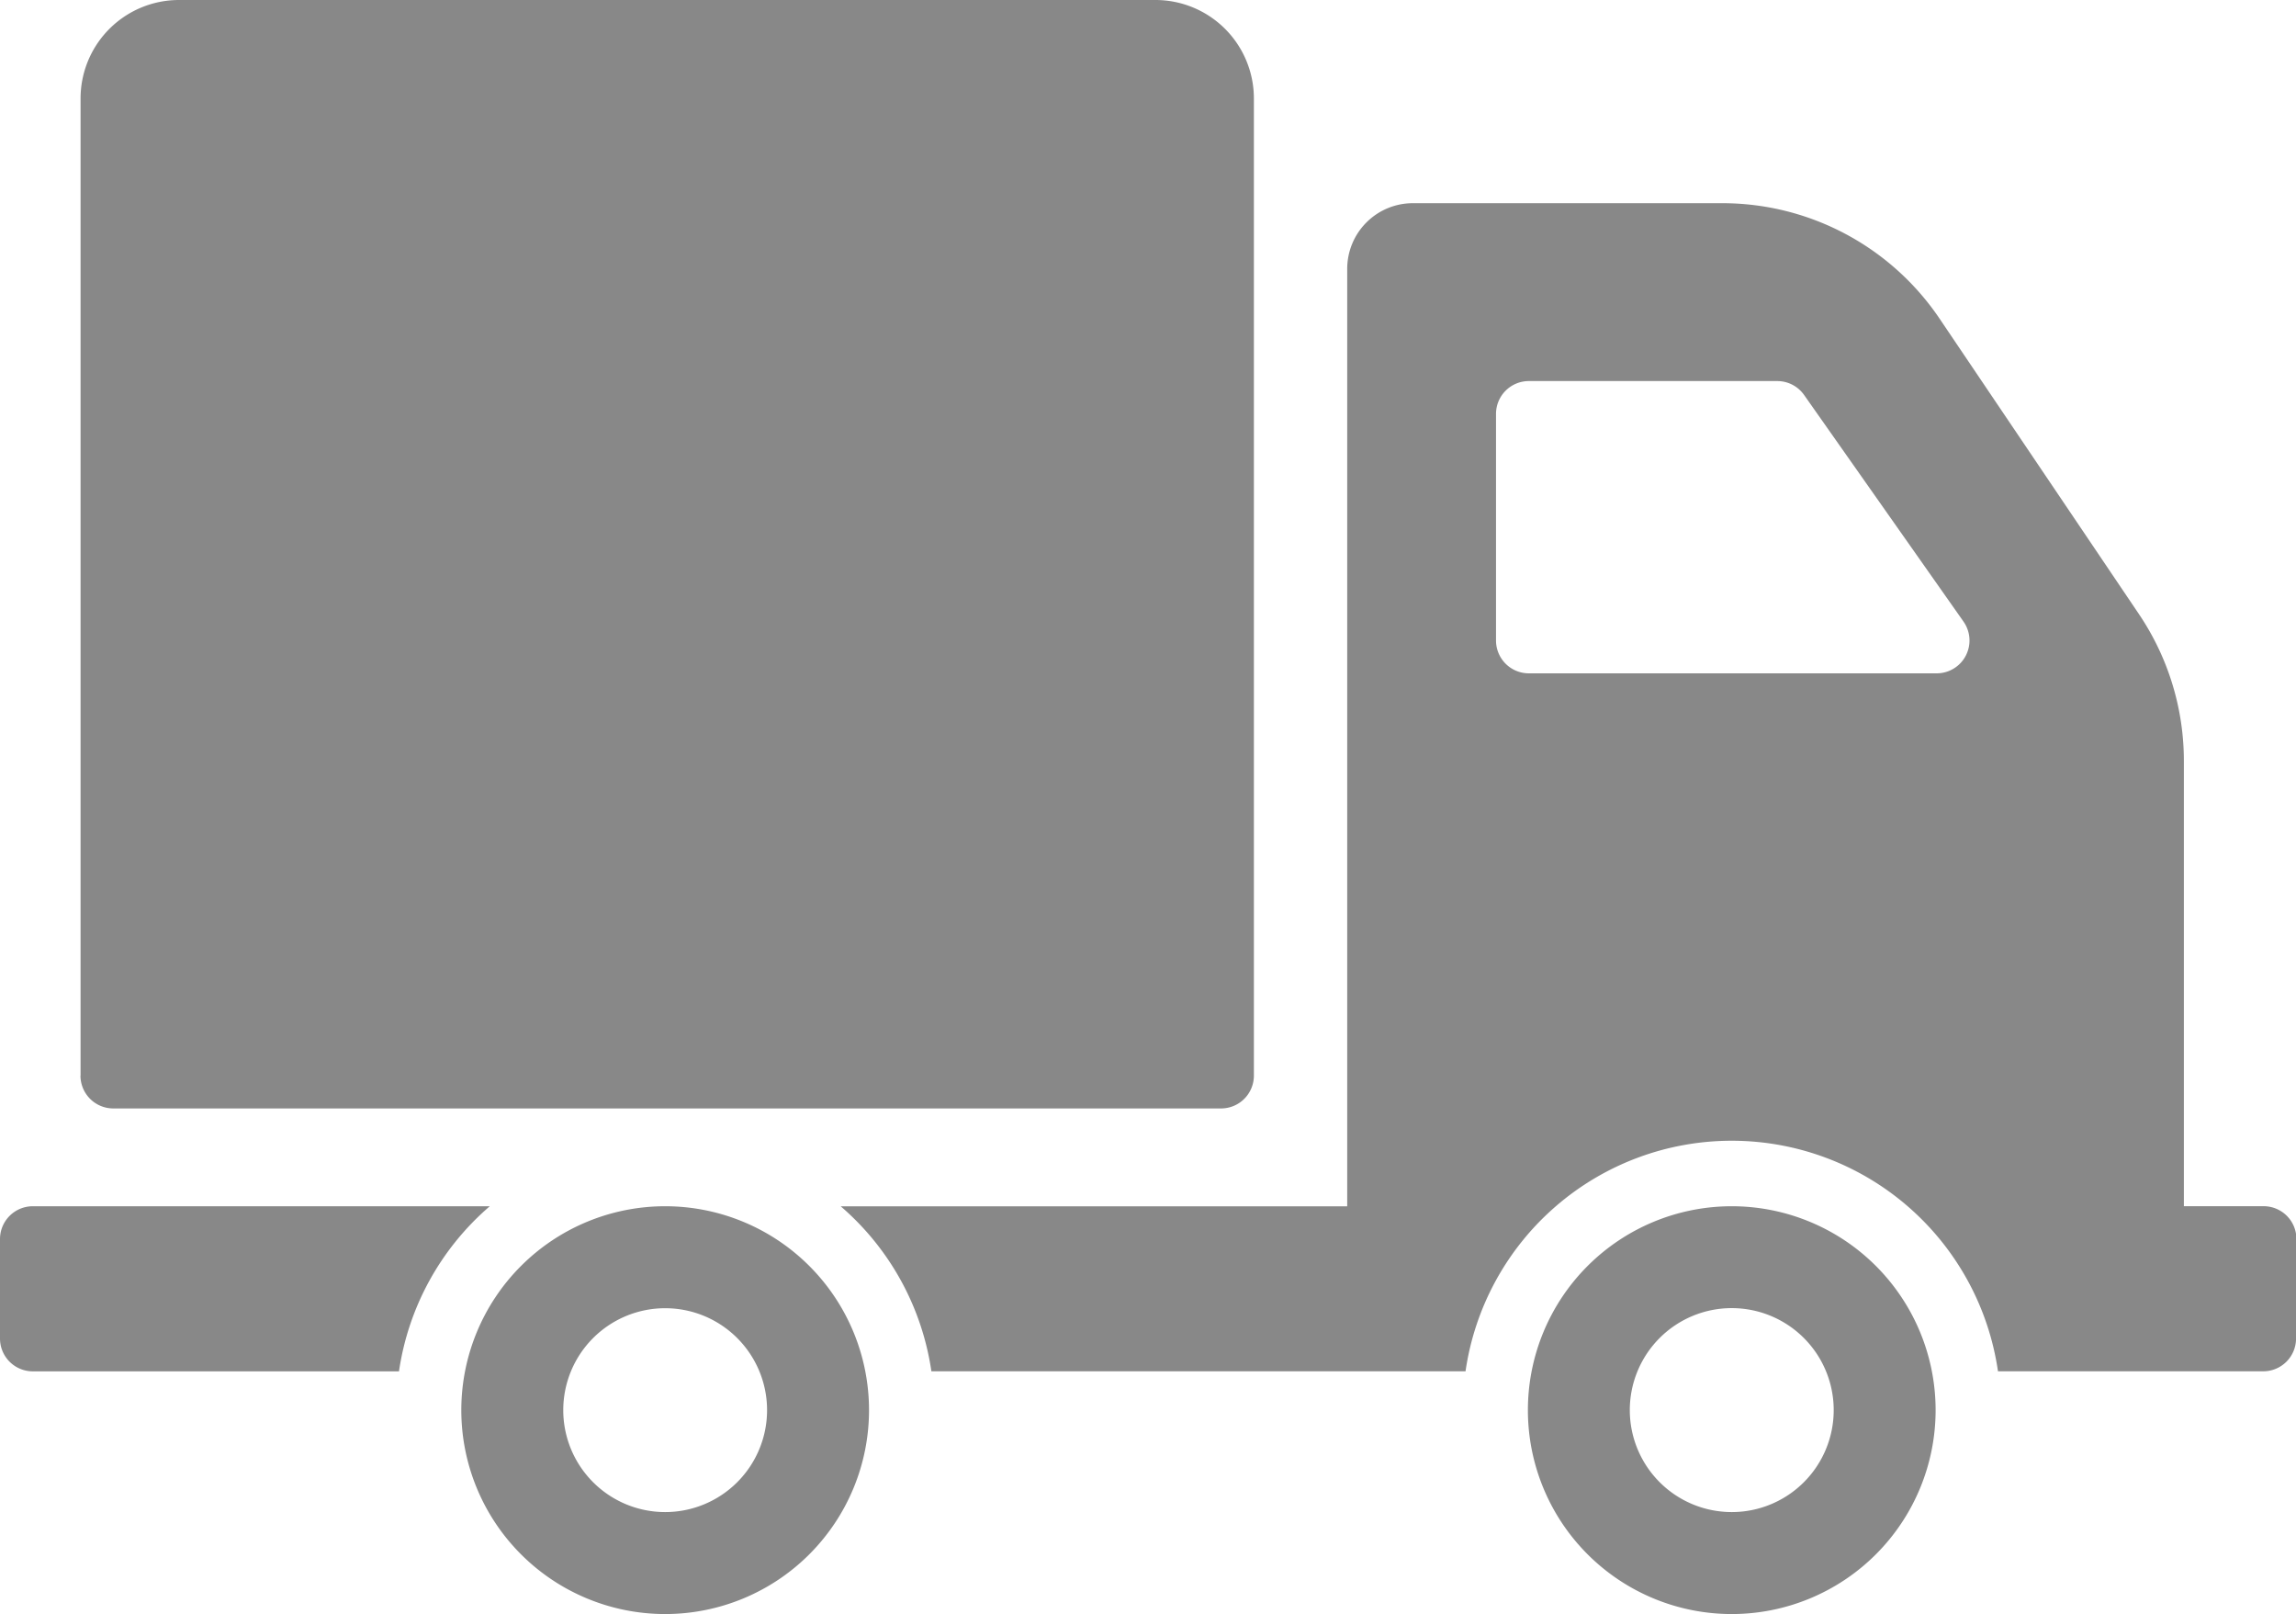 <svg id="Слой_1" data-name="Слой 1" xmlns="http://www.w3.org/2000/svg" width="489.6" height="344.1" viewBox="0 0 489.6 344.1"><title>Dostavka</title><path d="M1022.18,1308.27V1100a21,21,0,0,1,21-21h208.2a21,21,0,0,1,21,21v208.31a7,7,0,0,1-7,7H1029.16a7,7,0,0,1-7-7h0Zm168.13,71.36a43.47,43.47,0,1,1-43.47-43.47,43.47,43.47,0,0,1,43.47,43.47h0Zm-21.74,0a21.73,21.73,0,1,0-21.73,21.73,21.73,21.73,0,0,0,21.73-21.73h0Zm-59.18-43.47H1012a7,7,0,0,0-7,7v21.2a7,7,0,0,0,7,7h78.08a57.34,57.34,0,0,1,19.33-35.17h0Zm308.36,43.47a43.47,43.47,0,1,1-43.47-43.47,43.47,43.47,0,0,1,43.47,43.47h0Zm-21.73,0a21.74,21.74,0,1,0-21.73,21.73,21.73,21.73,0,0,0,21.73-21.73h0Zm98.59-36.48v21.2a7,7,0,0,1-7,7h-56.56a57.36,57.36,0,0,0-113.54,0h-113.9a57.34,57.34,0,0,0-19.33-35.17h108V1136.32a14,14,0,0,1,14-14h66a55.9,55.9,0,0,1,46.32,24.62l42.52,63a55.91,55.91,0,0,1,9.57,31.27v94.94h17a7,7,0,0,1,7,7h0Zm-70.88-131.59-34-48.32a7,7,0,0,0-5.72-3h-53a7,7,0,0,0-7,7v48.31a7,7,0,0,0,7,7h87a7,7,0,0,0,5.71-11h0Zm0,0" transform="translate(-1005 -1079)" style="fill:#888"/></svg>